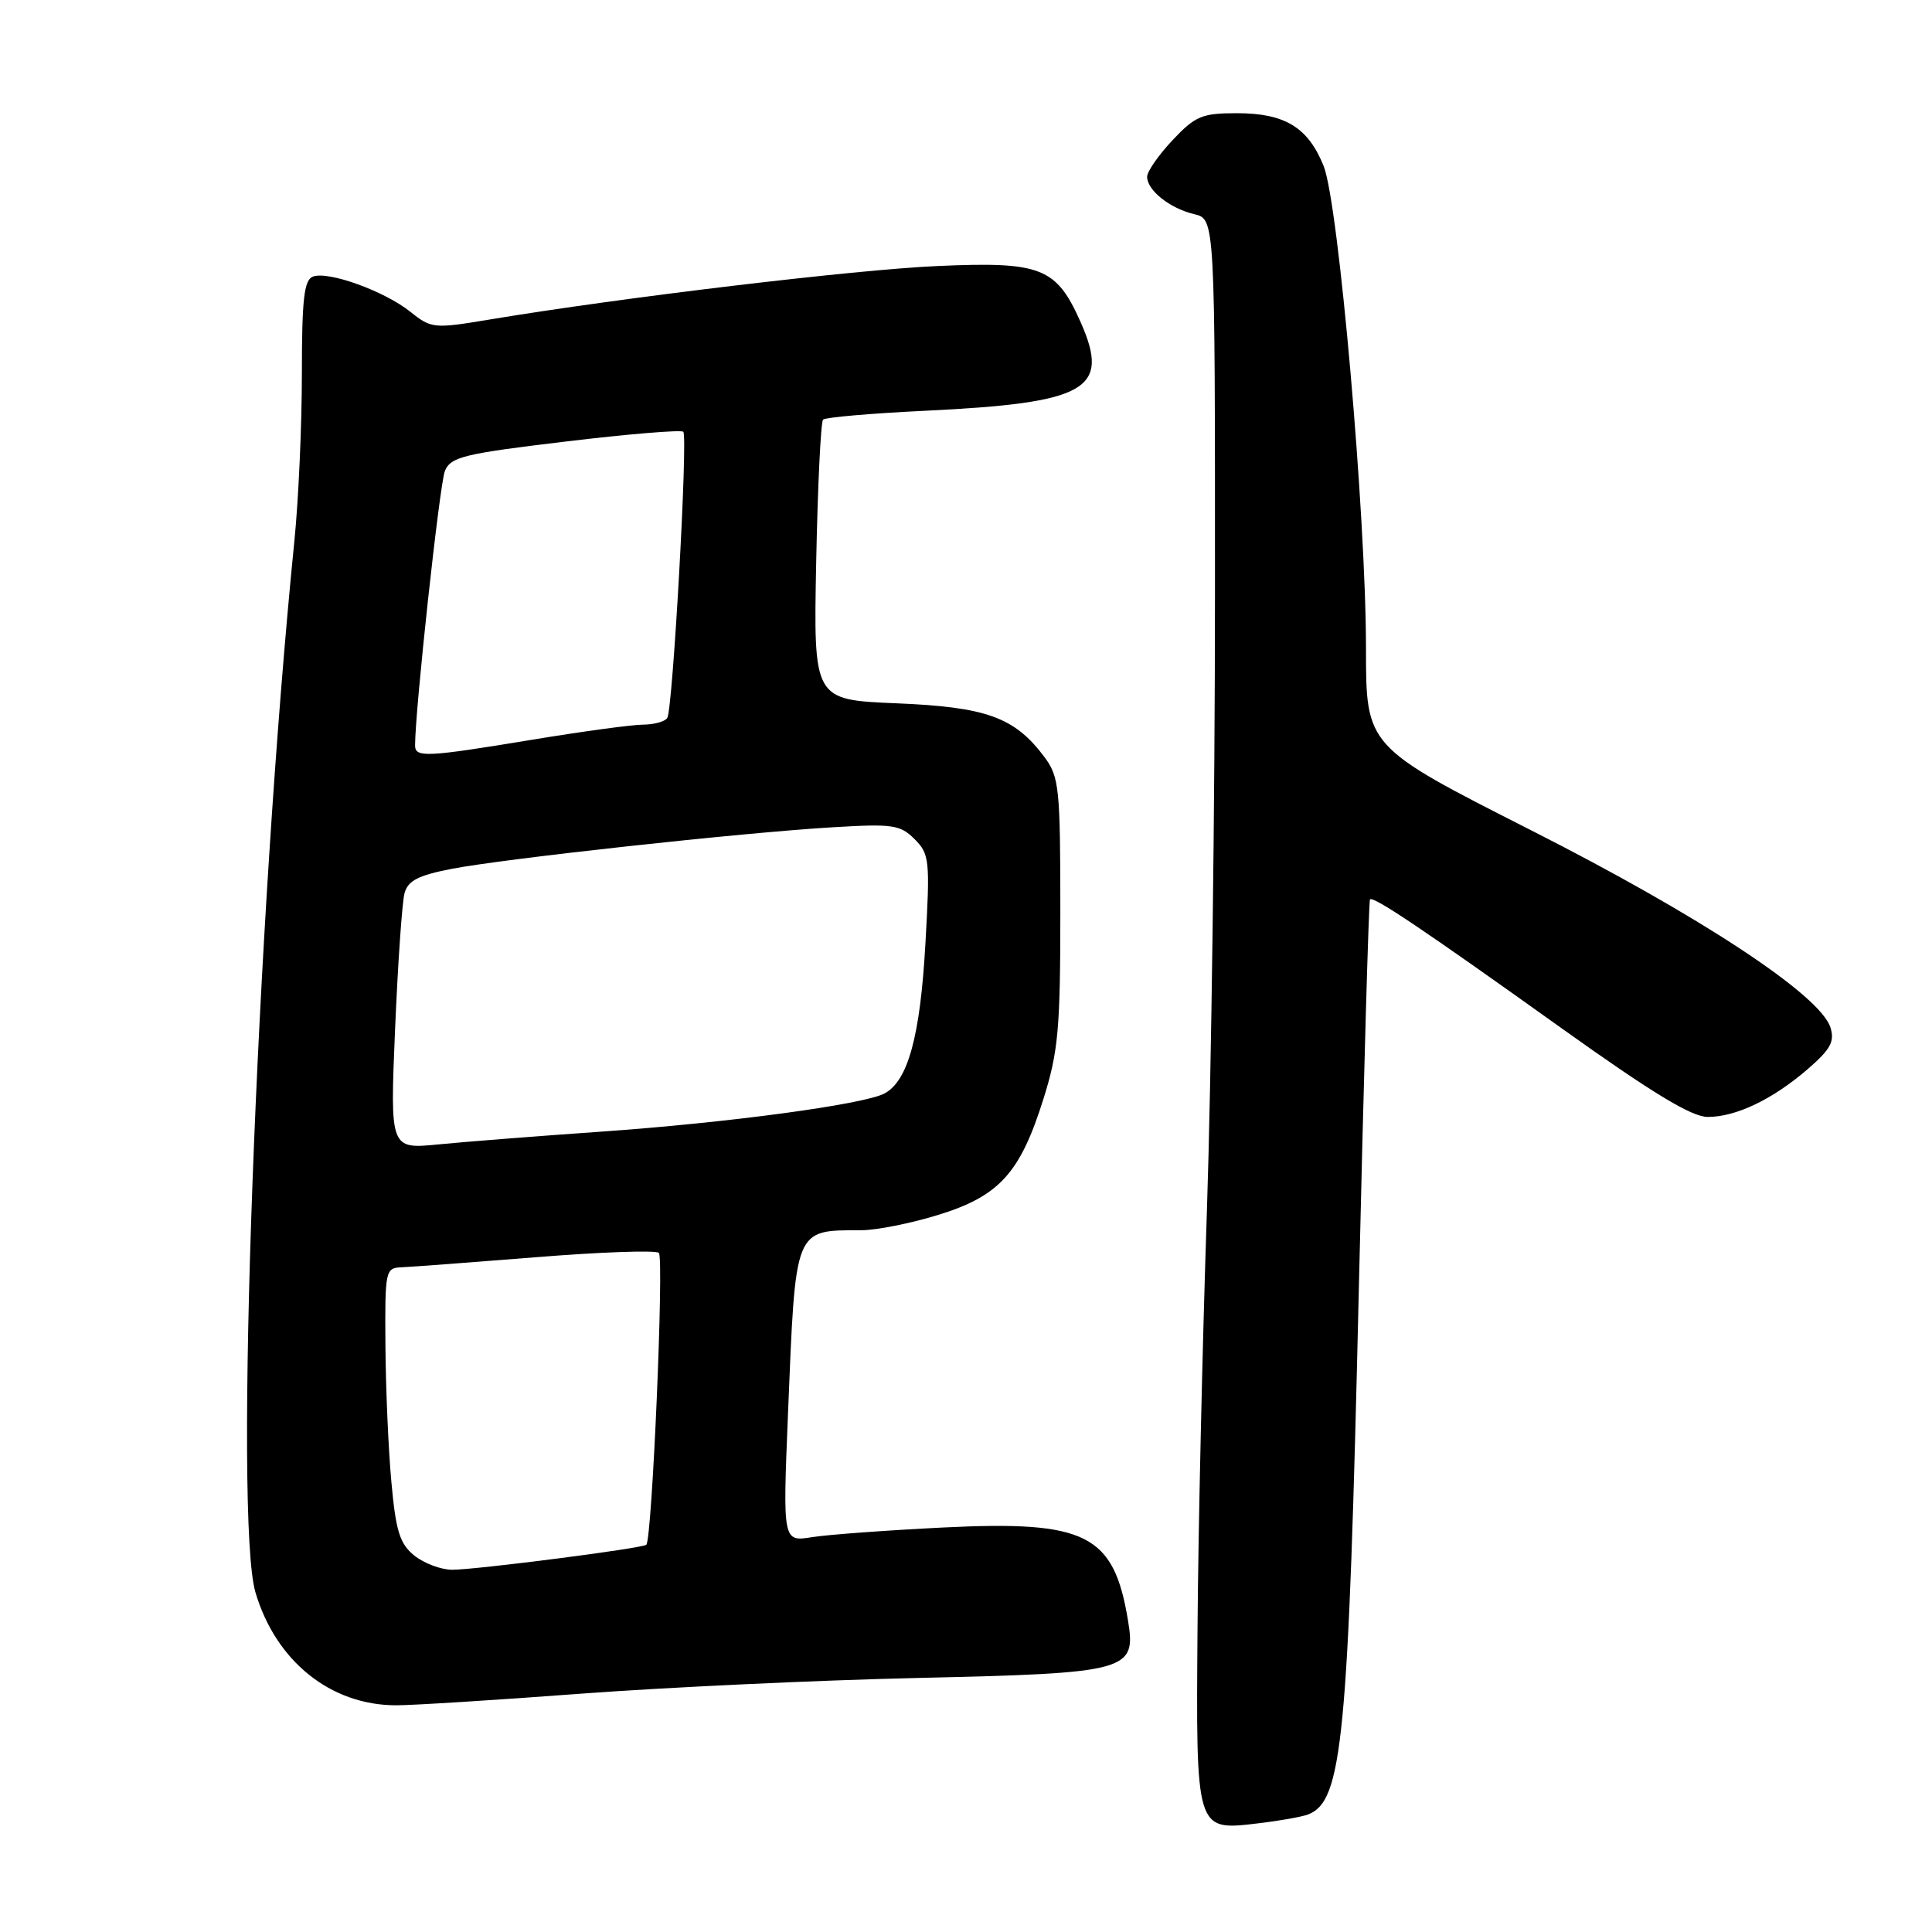 <?xml version="1.0" encoding="UTF-8" standalone="no"?>
<!DOCTYPE svg PUBLIC "-//W3C//DTD SVG 1.1//EN" "http://www.w3.org/Graphics/SVG/1.1/DTD/svg11.dtd" >
<svg xmlns="http://www.w3.org/2000/svg" xmlns:xlink="http://www.w3.org/1999/xlink" version="1.1" viewBox="0 0 256 256">
 <g >
 <path fill="currentColor"
d=" M 173.32 240.43 C 177.89 238.68 178.67 230.63 180.06 170.50 C 180.71 142.45 181.37 119.35 181.53 119.18 C 181.96 118.69 188.62 123.17 206.92 136.25 C 218.90 144.81 224.15 148.00 226.28 148.00 C 230.04 148.00 234.88 145.68 239.56 141.64 C 242.57 139.03 243.13 138.00 242.54 136.14 C 241.18 131.84 225.23 121.34 202.75 109.95 C 181.00 98.92 181.00 98.92 181.00 85.91 C 181.00 68.30 177.37 26.96 175.39 22.00 C 173.33 16.88 170.26 15.00 163.90 15.00 C 159.27 15.00 158.39 15.37 155.37 18.57 C 153.52 20.54 152.00 22.72 152.00 23.42 C 152.00 25.22 155.02 27.62 158.25 28.38 C 161.00 29.04 161.00 29.04 160.99 78.77 C 160.99 106.12 160.51 142.90 159.92 160.50 C 159.33 178.10 158.77 202.89 158.68 215.59 C 158.47 242.76 158.42 242.58 166.63 241.61 C 169.49 241.28 172.50 240.74 173.32 240.43 Z  M 77.00 224.42 C 88.28 223.58 108.30 222.64 121.50 222.34 C 149.60 221.70 150.58 221.44 149.46 214.68 C 147.57 203.29 143.94 201.47 125.00 202.40 C 117.58 202.77 109.75 203.34 107.61 203.68 C 103.72 204.30 103.72 204.30 104.41 187.40 C 105.43 162.41 105.18 163.05 114.14 163.01 C 116.15 163.01 120.73 162.09 124.32 160.98 C 132.41 158.49 135.17 155.44 138.24 145.68 C 140.23 139.36 140.50 136.39 140.50 120.82 C 140.50 104.41 140.35 102.94 138.40 100.32 C 134.45 95.03 130.72 93.68 118.74 93.19 C 107.79 92.73 107.79 92.73 108.15 74.45 C 108.35 64.39 108.76 55.91 109.06 55.60 C 109.37 55.30 115.44 54.77 122.56 54.43 C 144.07 53.39 147.15 51.64 143.20 42.71 C 139.97 35.43 137.97 34.64 124.22 35.25 C 113.28 35.73 82.27 39.44 64.87 42.34 C 57.48 43.57 57.16 43.54 54.37 41.31 C 50.92 38.56 43.49 35.88 41.46 36.65 C 40.29 37.10 40.00 39.65 40.00 49.50 C 40.00 56.26 39.56 66.22 39.01 71.64 C 33.93 122.38 31.00 201.37 33.85 211.00 C 36.55 220.13 43.82 225.96 52.50 225.96 C 54.70 225.96 65.72 225.27 77.00 224.42 Z  M 54.90 206.12 C 52.97 204.56 52.45 202.90 51.86 196.37 C 51.46 192.04 51.11 183.89 51.07 178.25 C 51.00 168.29 51.06 168.00 53.25 167.92 C 54.49 167.87 62.47 167.27 71.00 166.59 C 79.53 165.90 86.86 165.64 87.30 166.01 C 88.01 166.62 86.41 203.92 85.64 204.69 C 85.18 205.16 63.07 208.00 59.92 208.00 C 58.44 208.00 56.18 207.15 54.90 206.12 Z  M 52.35 136.38 C 52.72 127.65 53.28 119.54 53.60 118.36 C 54.05 116.69 55.41 115.99 59.84 115.13 C 66.79 113.78 98.31 110.33 110.30 109.62 C 118.28 109.14 119.28 109.28 121.19 111.19 C 123.16 113.16 123.25 113.96 122.62 125.08 C 121.93 137.33 120.31 143.23 117.20 144.89 C 114.47 146.35 96.33 148.79 79.50 149.96 C 71.25 150.54 61.61 151.29 58.09 151.64 C 51.68 152.27 51.68 152.27 52.35 136.38 Z  M 55.00 98.76 C 55.00 94.07 58.26 64.09 58.95 62.41 C 59.72 60.54 61.44 60.12 74.92 58.51 C 83.23 57.51 90.26 56.93 90.54 57.21 C 91.17 57.84 89.15 93.94 88.42 95.13 C 88.12 95.61 86.67 96.01 85.19 96.02 C 83.71 96.03 77.10 96.93 70.50 98.02 C 56.43 100.34 55.00 100.41 55.00 98.76 Z "/>
</g>
</svg>